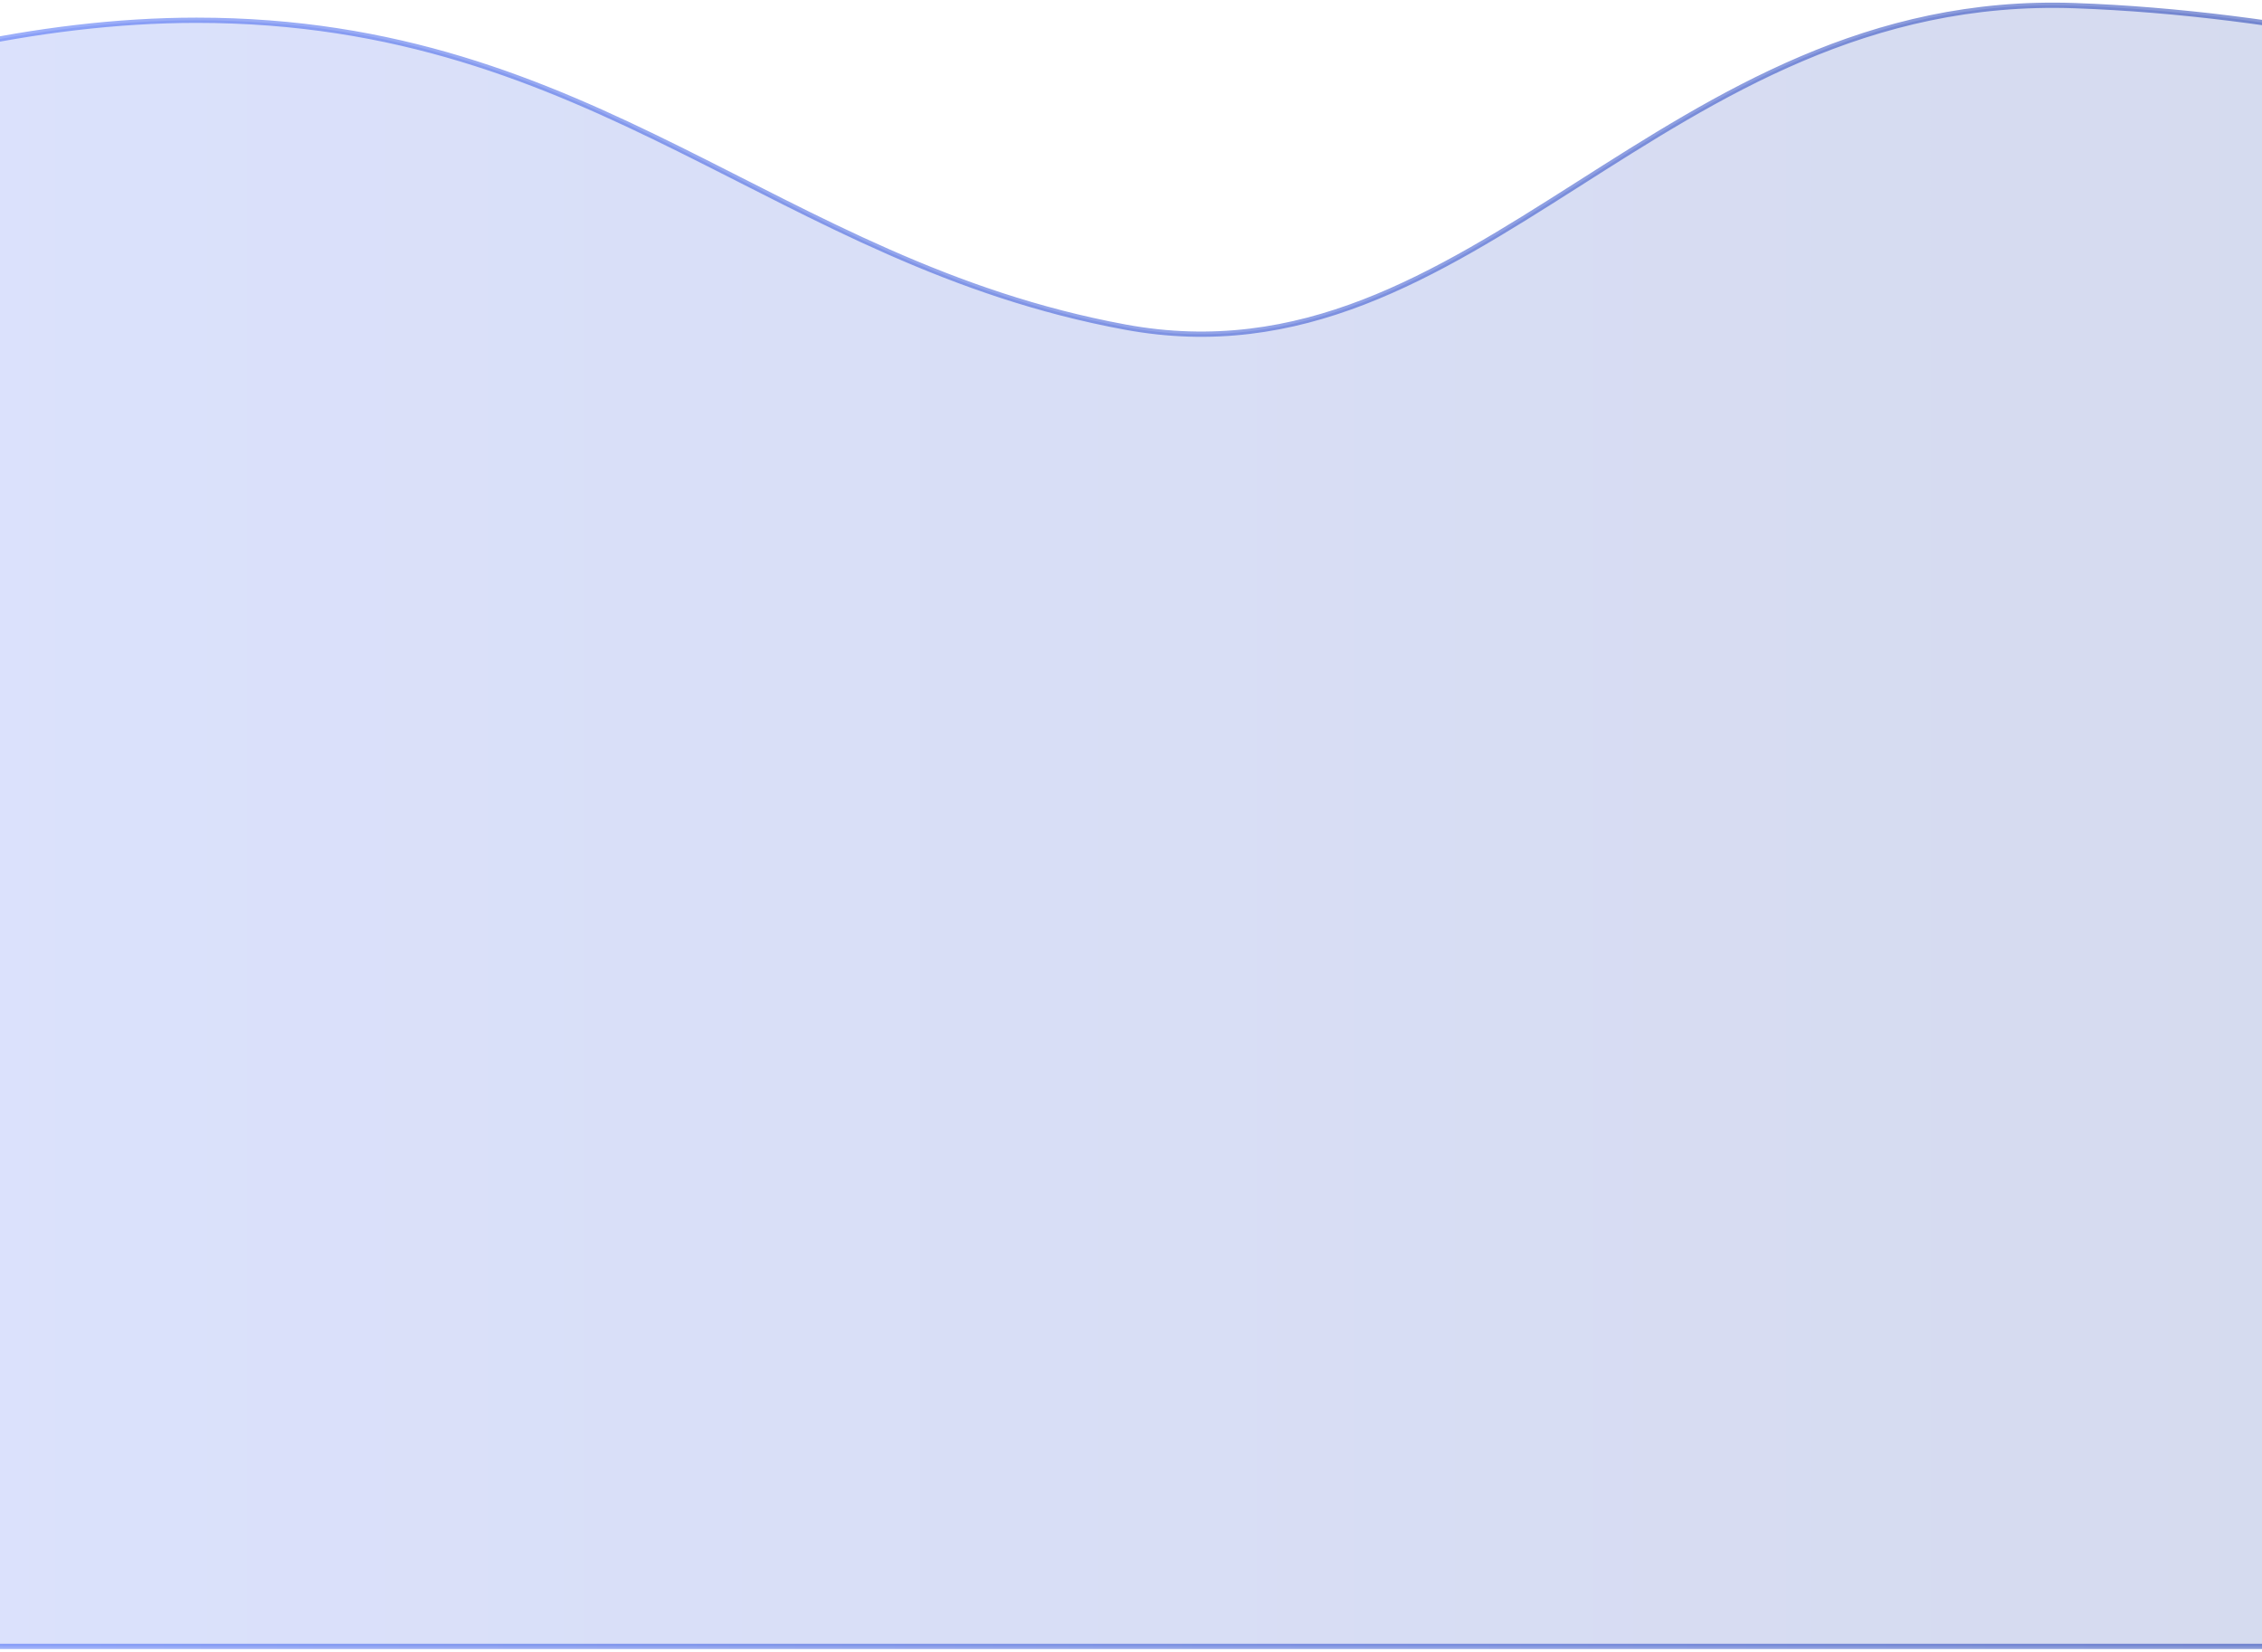 <svg width="430" height="314" viewBox="0 0 430 314" fill="none" xmlns="http://www.w3.org/2000/svg">
<path d="M37.365 3.852C-23.575 3.852 -88.27 35.6 -113 51.474V313H572.567C576.667 234.291 582.406 72.984 572.567 57.427C560.268 37.981 472.985 3.852 394.431 1.074C315.876 -1.704 280.566 74.492 213.914 62.19C147.262 49.887 113.539 3.852 37.365 3.852Z" fill="url(#paint0_linear_301_260)" fill-opacity="0.2" stroke="url(#paint1_linear_301_260)" stroke-opacity="0.5"/>
<defs>
<linearGradient id="paint0_linear_301_260" x1="-113" y1="164.18" x2="578.122" y2="164.18" gradientUnits="userSpaceOnUse">
<stop stop-color="#5073FF"/>
<stop offset="1" stop-color="#263D99"/>
</linearGradient>
<linearGradient id="paint1_linear_301_260" x1="546.899" y1="25.304" x2="-65.501" y2="25.304" gradientUnits="userSpaceOnUse">
<stop stop-color="#07259D"/>
<stop offset="1" stop-color="#4066FF"/>
</linearGradient>
</defs>
</svg>

